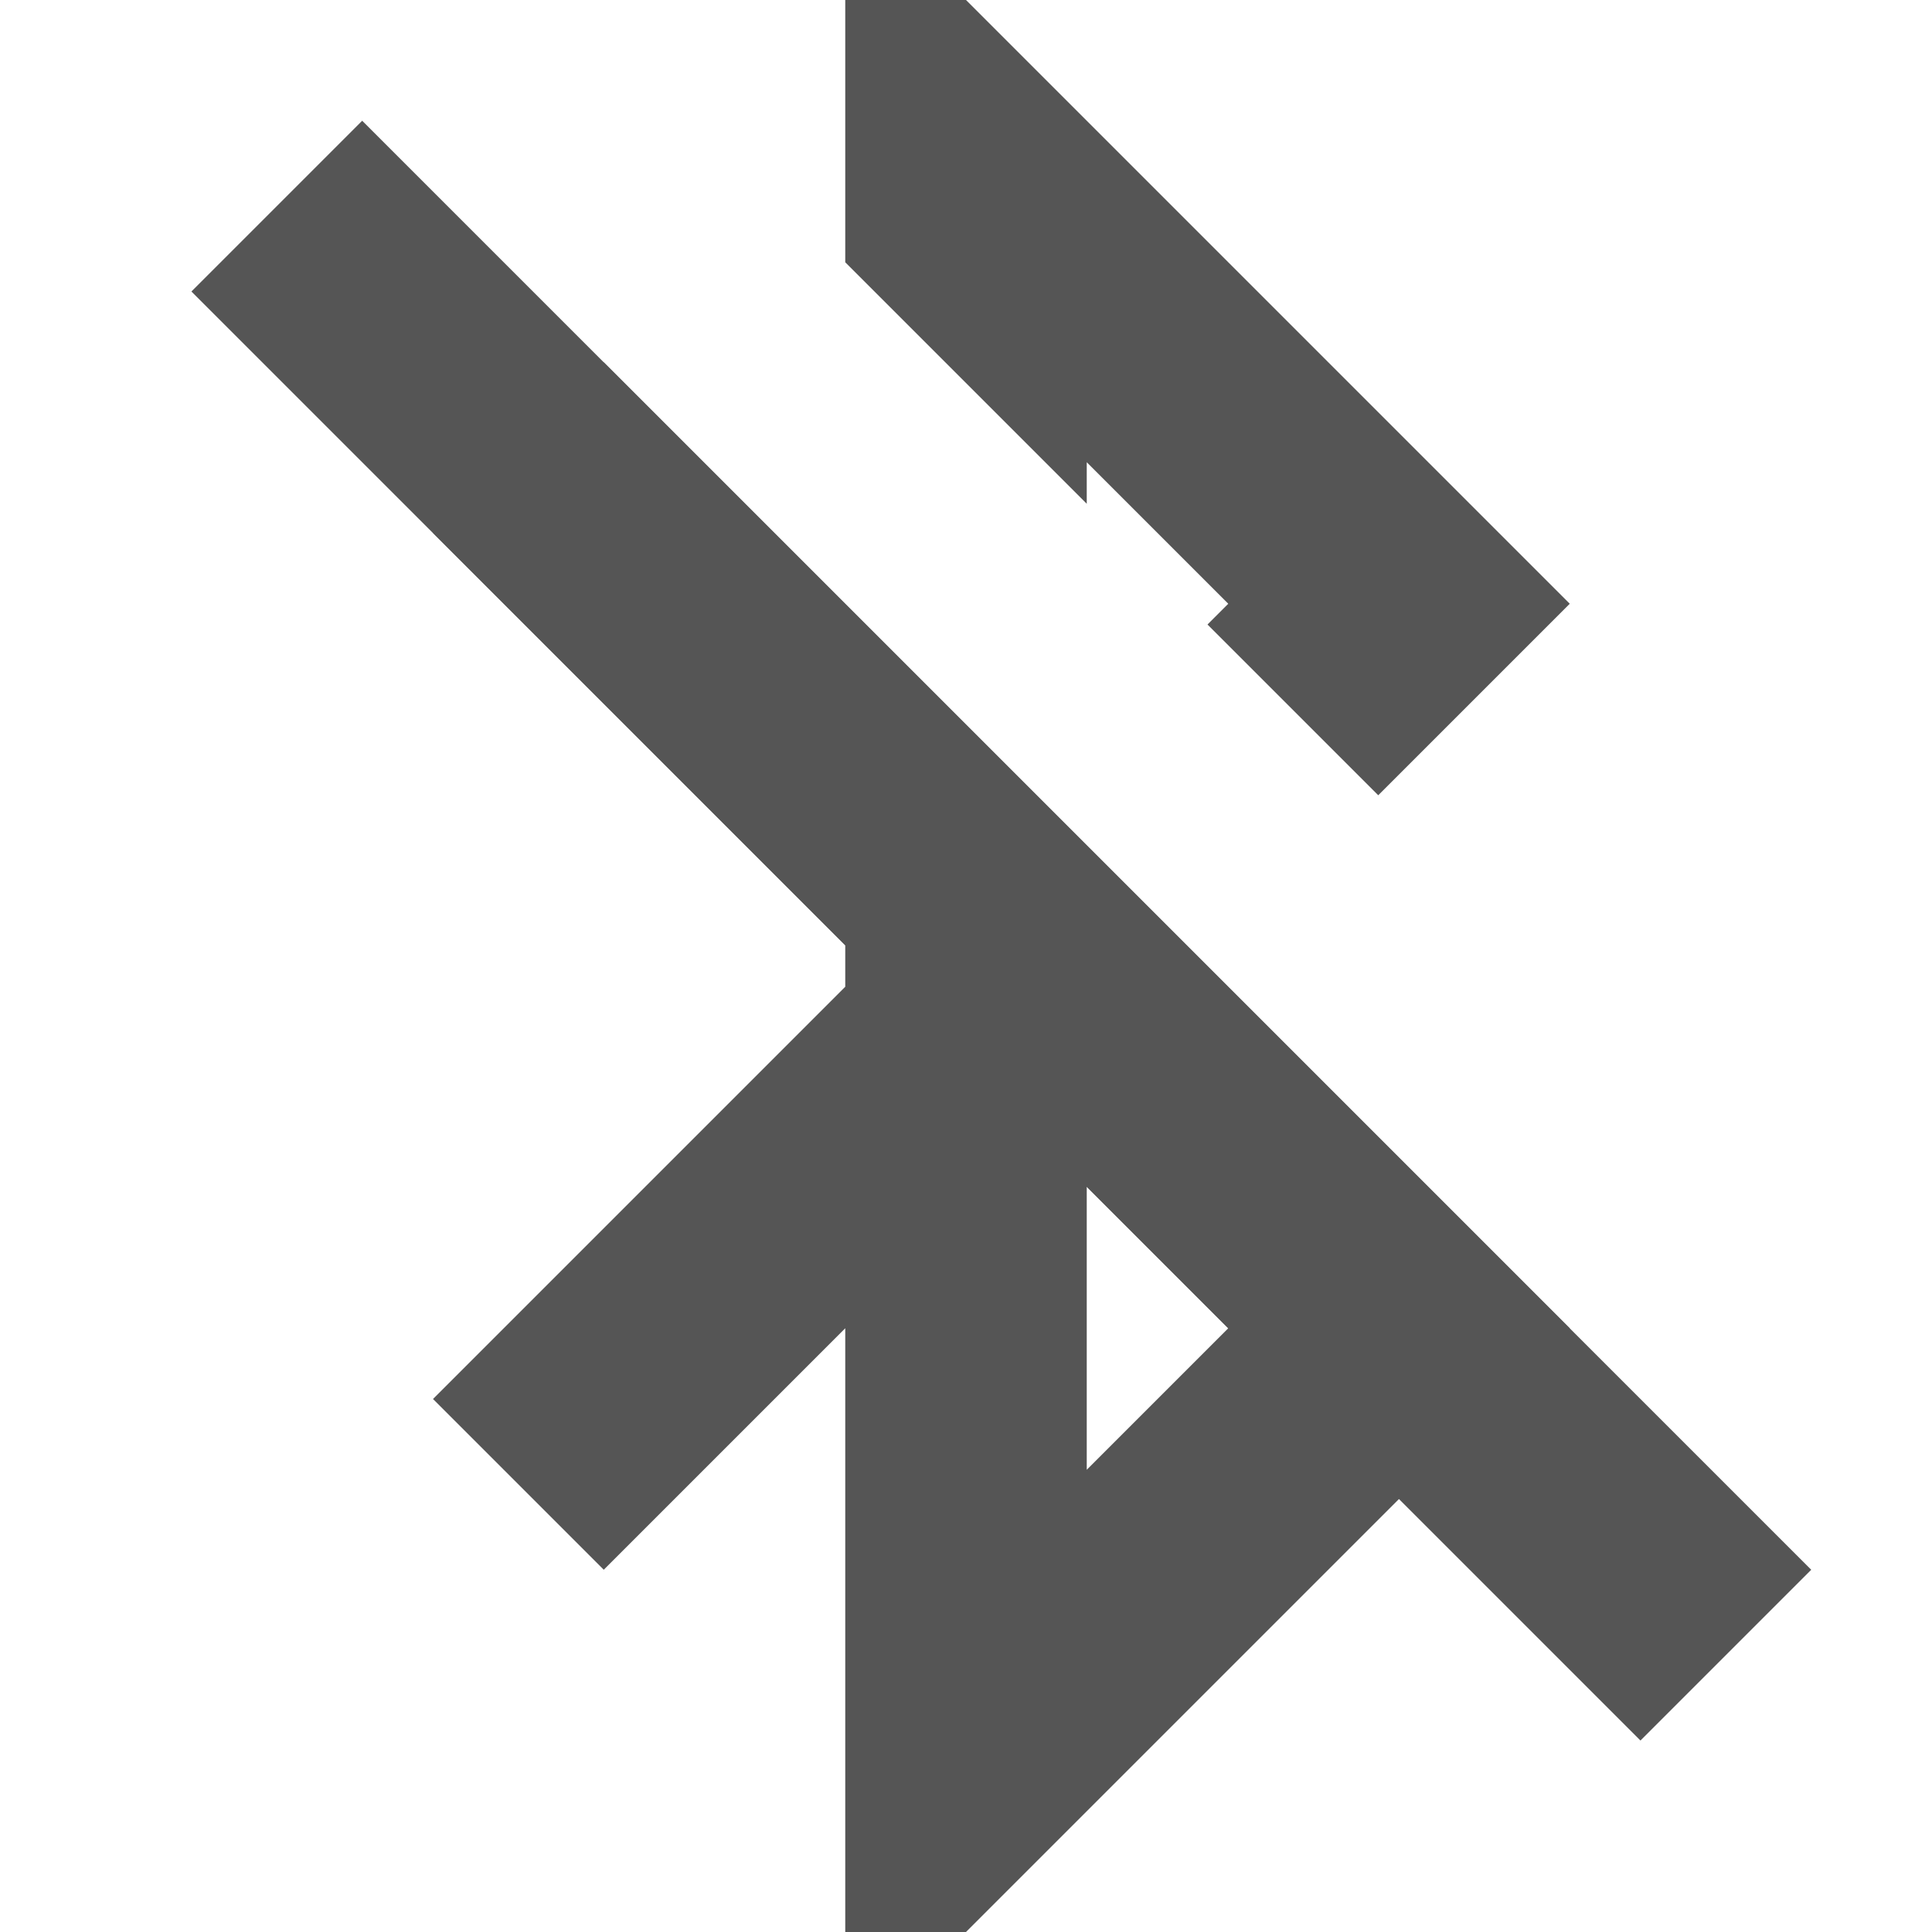 <?xml version="1.0" encoding="UTF-8" standalone="no"?>
<svg
   width="16"
   height="16"
   version="1.1"
   id="svg6"
   sodipodi:docname="bluetooth-disabled-symbolic.svg"
   inkscape:version="1.1.1 (3bf5ae0d25, 2021-09-20, custom)"
   xmlns:inkscape="http://www.inkscape.org/namespaces/inkscape"
   xmlns:sodipodi="http://sodipodi.sourceforge.net/DTD/sodipodi-0.dtd"
   xmlns="http://www.w3.org/2000/svg"
   xmlns:svg="http://www.w3.org/2000/svg">
  <defs
     id="defs10" />
  <sodipodi:namedview
     id="namedview8"
     pagecolor="#ffffff"
     bordercolor="#666666"
     borderopacity="1.0"
     inkscape:pageshadow="2"
     inkscape:pageopacity="0.0"
     inkscape:pagecheckerboard="0"
     showgrid="false"
     inkscape:zoom="45.4375"
     inkscape:cx="7.9889959"
     inkscape:cy="7.9889959"
     inkscape:window-width="1920"
     inkscape:window-height="1002"
     inkscape:window-x="0"
     inkscape:window-y="0"
     inkscape:window-maximized="1"
     inkscape:current-layer="svg6" />
  <path
     d="m 7,0 v 2.172 l 2,2 V 3.828 l 1.172,1.172 -0.172,0.172 1.414,1.414 1.586,-1.586 -5,-5 h -1 z M 5,3 3.586,4.414 7,7.828 v 0.344 l -3.414,3.414 1.414,1.414 L 7,11 v 5 h 1 l 5,-5 L 5,3 Z M 9,9.828 10.172,11 9,12.172 Z"
     fill="#555555"
     stroke-linecap="square"
     stroke-width="4"
     style="paint-order:fill markers stroke"
     id="path2"
     sodipodi:nodetypes="ccccccccccccccccccccccccccc" />
  <path
     transform="rotate(45)"
     d="m2.828-1.414 16.971-1e-7v2l-16.971 6e-8z"
     color="#000000"
     fill="#555555"
     stroke-linecap="square"
     stroke-width="3.411"
     style="-inkscape-stroke:none;paint-order:fill markers stroke"
     id="path4" />
</svg>
